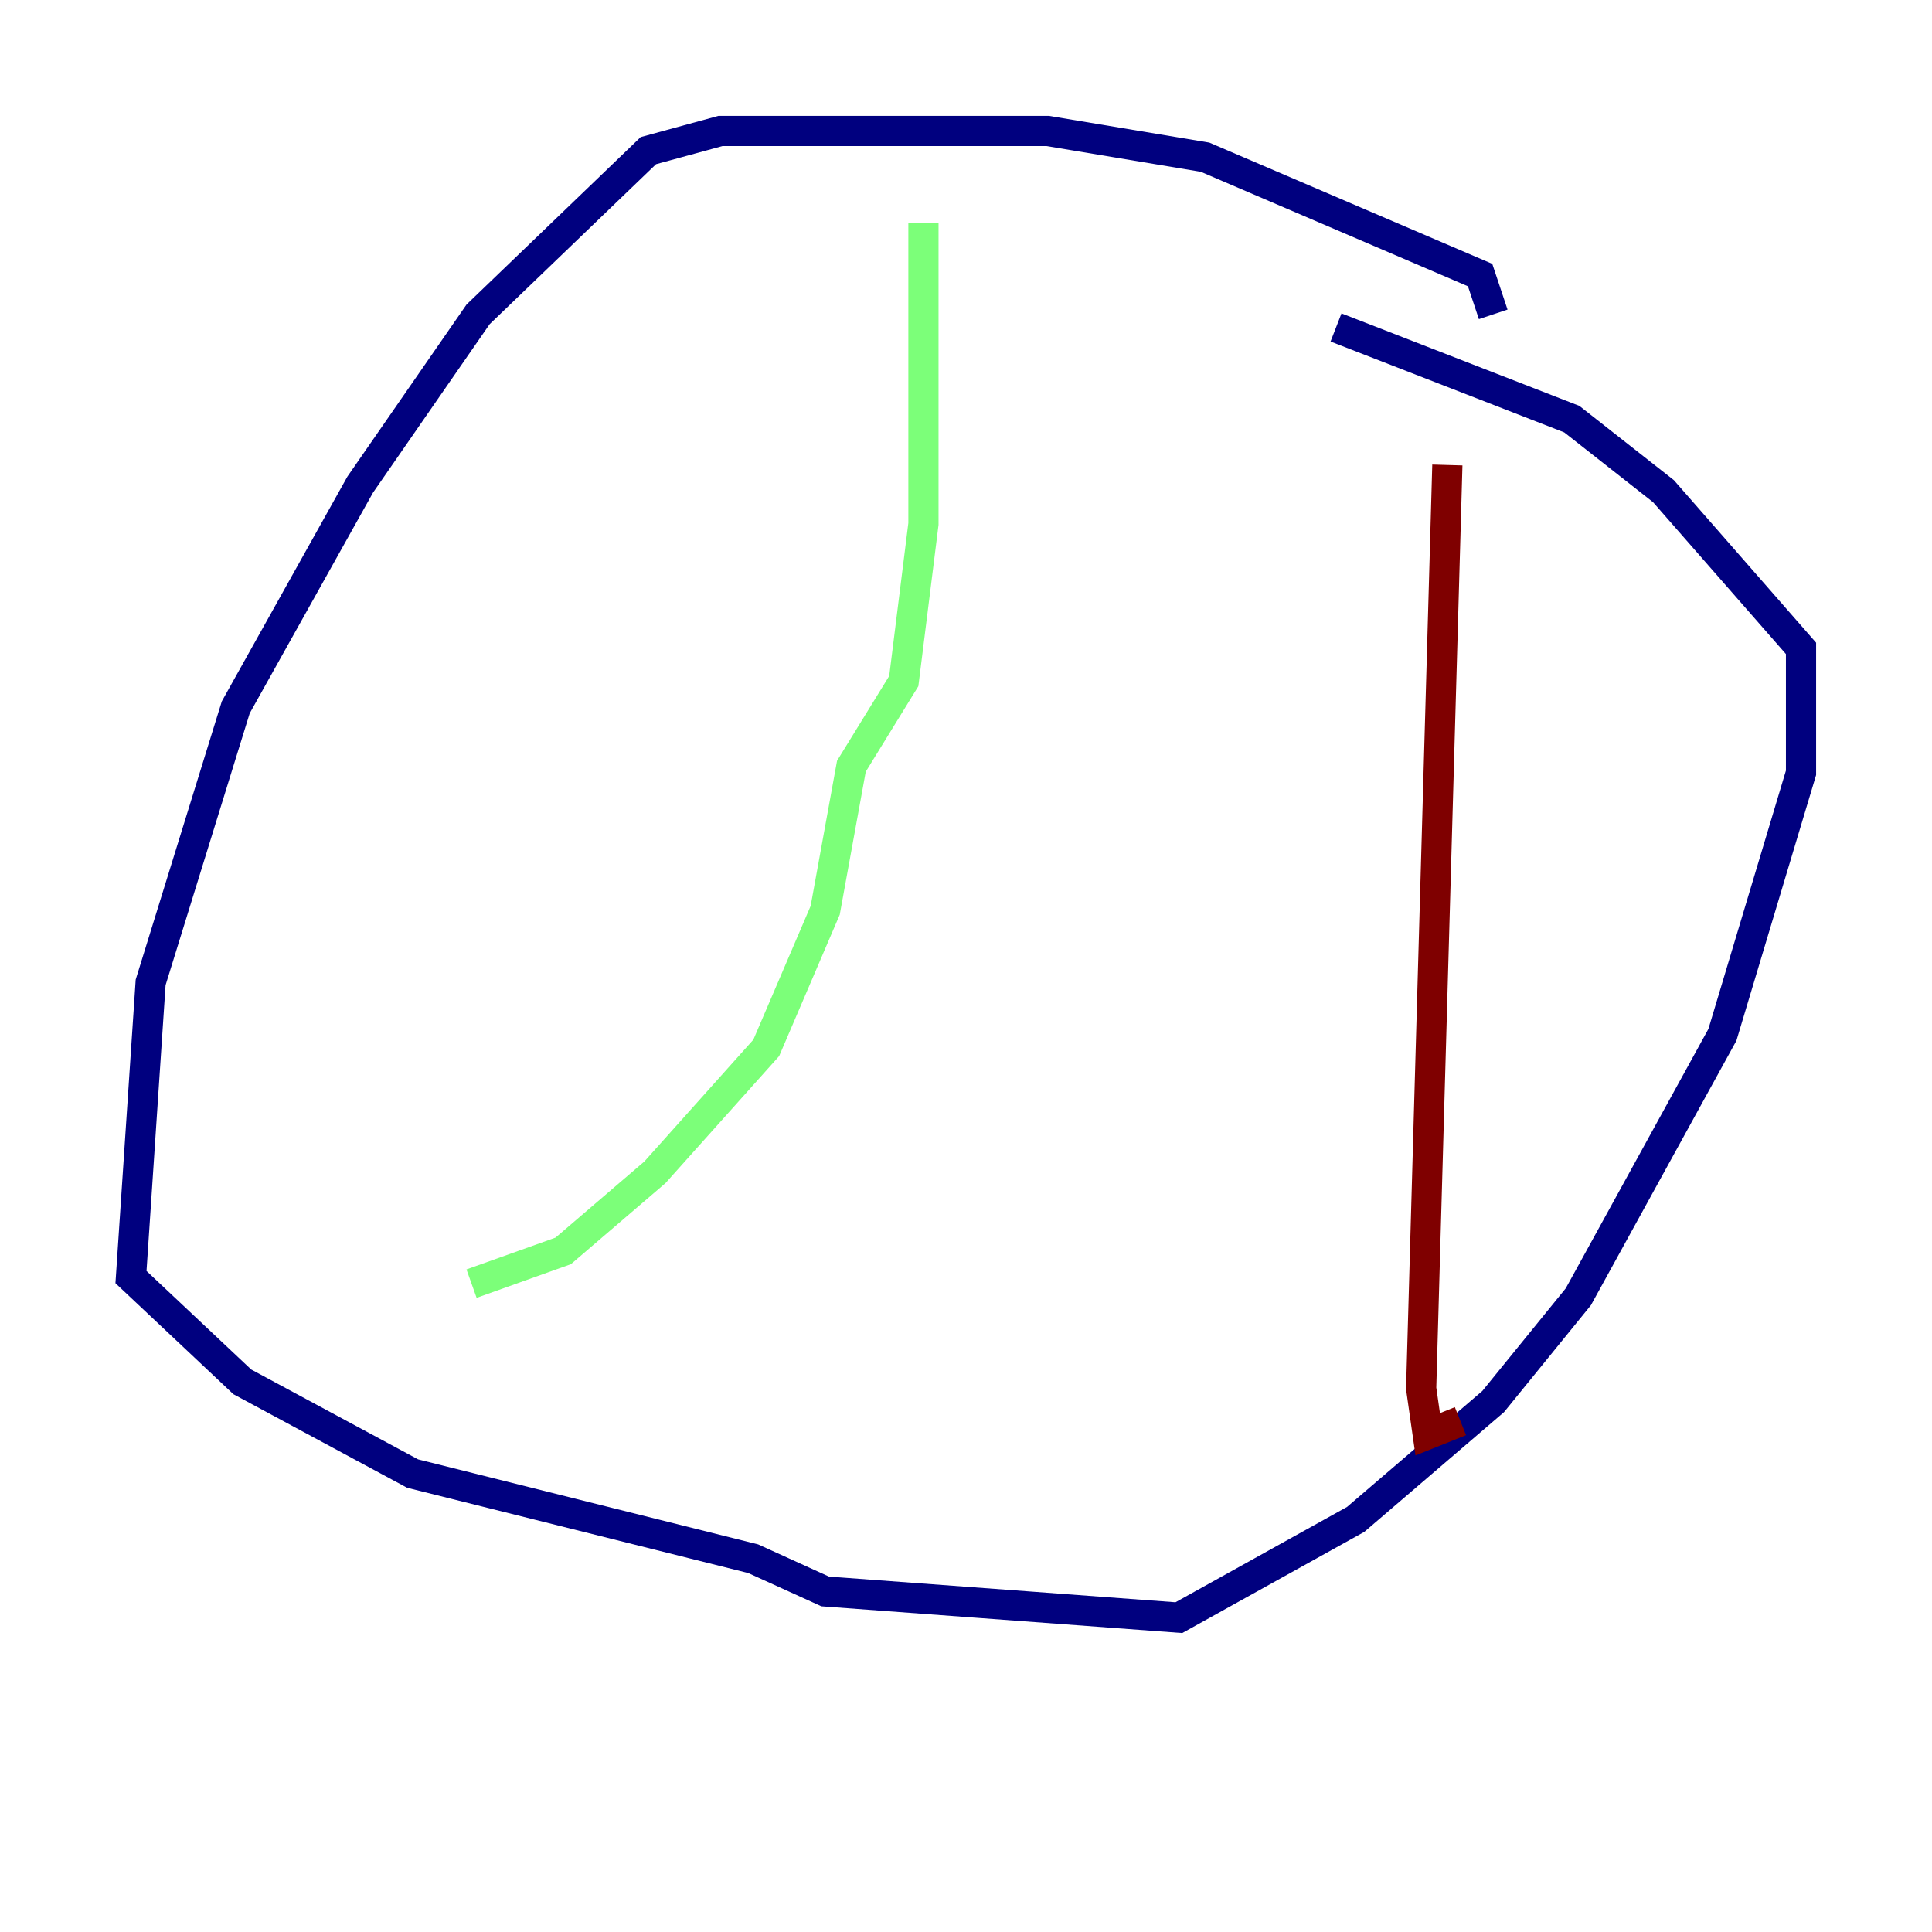 <?xml version="1.0" encoding="utf-8" ?>
<svg baseProfile="tiny" height="128" version="1.2" viewBox="0,0,128,128" width="128" xmlns="http://www.w3.org/2000/svg" xmlns:ev="http://www.w3.org/2001/xml-events" xmlns:xlink="http://www.w3.org/1999/xlink"><defs /><polyline fill="none" points="98.929,20.827 98.061,18.224 79.837,10.414 69.424,8.678 47.729,8.678 42.956,9.98 31.675,20.827 23.864,32.108 15.62,46.861 9.98,65.085 8.678,84.61 16.054,91.552 27.336,97.627 49.898,103.268 54.671,105.437 78.102,107.173 89.817,100.664 98.929,92.854 104.57,85.912 114.115,68.556 119.322,51.2 119.322,42.956 110.21,32.542 104.136,27.77 88.515,21.695" stroke="#00007f" stroke-width="2" /><polyline fill="none" points="61.18,14.752 61.18,34.712 59.878,45.125 56.407,50.766 54.671,60.312 50.766,69.424 43.39,77.668 37.315,82.875 31.241,85.044" stroke="#7cff79" stroke-width="2" /><polyline fill="none" points="95.891,30.807 94.156,91.986 94.59,95.024 96.759,94.156" stroke="#7f0000" stroke-width="2" /></svg>